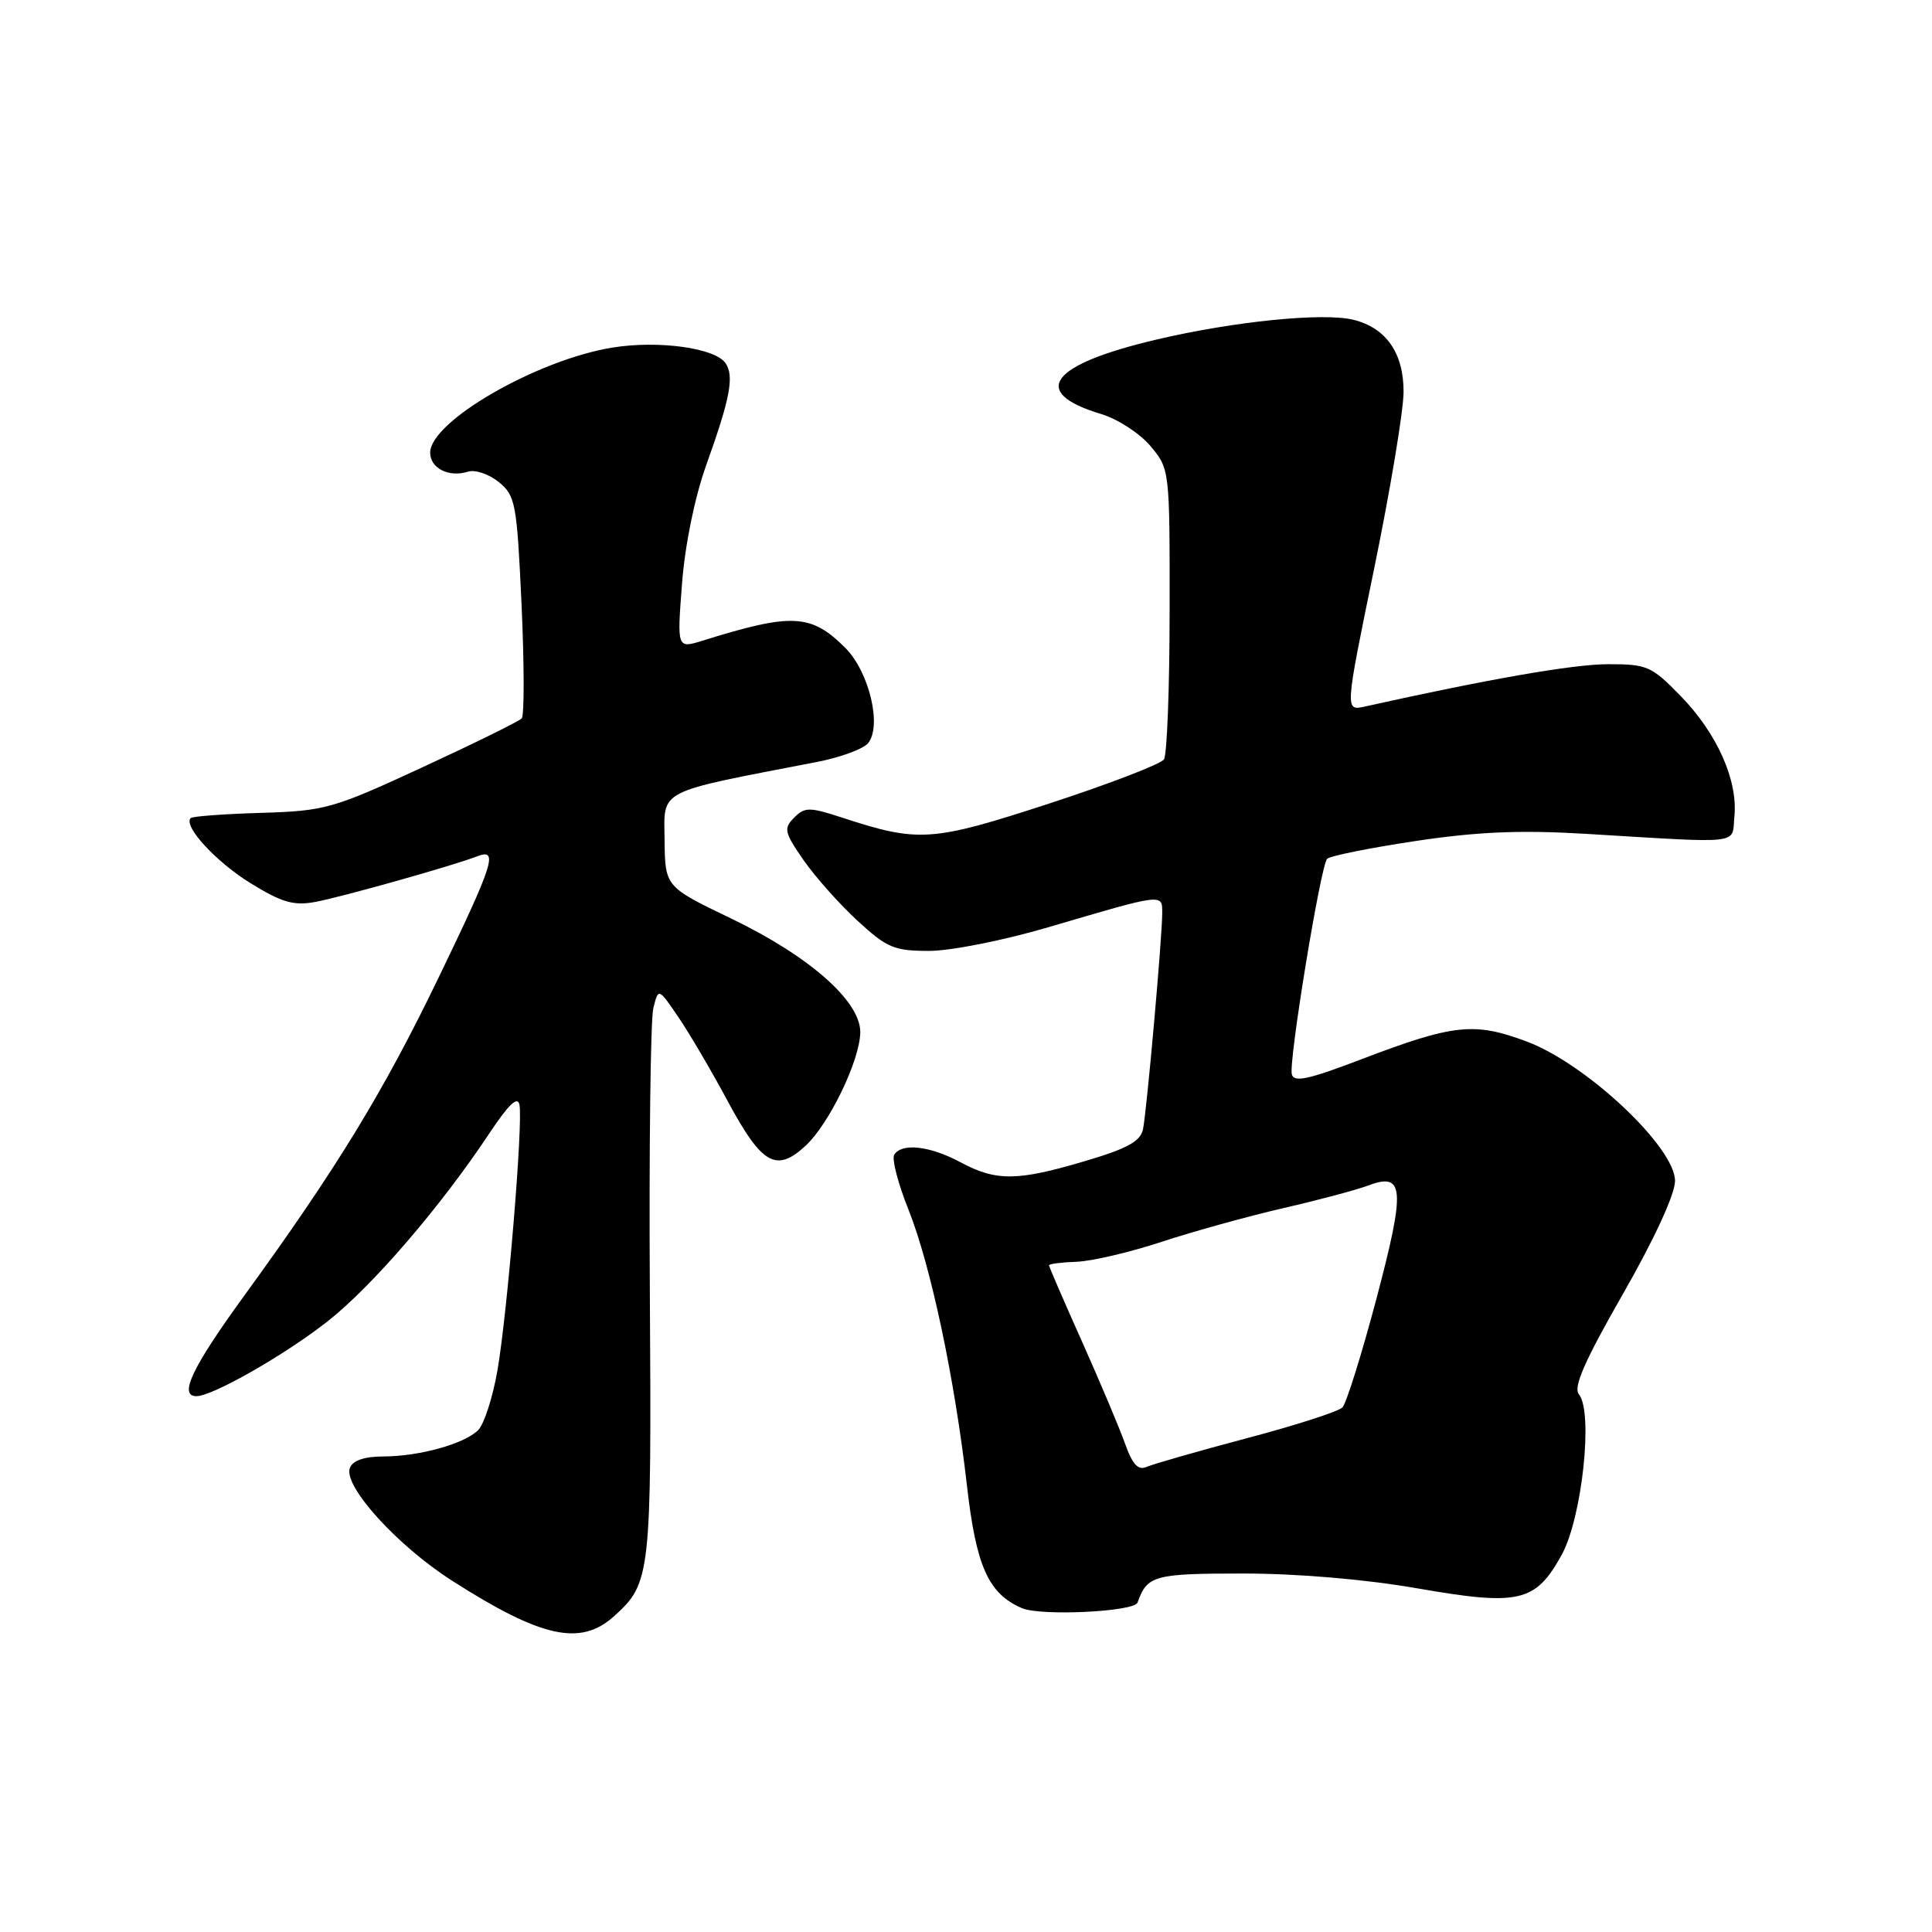 <?xml version="1.0" encoding="UTF-8" standalone="no"?>
<!DOCTYPE svg PUBLIC "-//W3C//DTD SVG 1.1//EN" "http://www.w3.org/Graphics/SVG/1.1/DTD/svg11.dtd" >
<svg xmlns="http://www.w3.org/2000/svg" xmlns:xlink="http://www.w3.org/1999/xlink" version="1.1" viewBox="0 0 256 256">
 <g >
 <path fill="currentColor"
d=" M 81.35 214.17 C 86.23 209.77 86.34 208.81 86.11 171.39 C 85.99 152.08 86.20 135.07 86.57 133.59 C 87.24 130.89 87.24 130.89 89.84 134.70 C 91.27 136.79 94.26 141.87 96.47 145.99 C 100.95 154.31 102.86 155.40 106.72 151.84 C 109.88 148.93 113.98 140.43 113.99 136.75 C 114.00 132.65 107.24 126.70 96.93 121.73 C 88.13 117.50 88.13 117.50 88.06 111.32 C 87.99 104.50 86.82 105.10 108.17 100.98 C 111.29 100.38 114.37 99.26 115.02 98.48 C 116.89 96.22 115.18 89.03 112.01 85.85 C 107.47 81.32 104.96 81.19 93.10 84.89 C 89.71 85.94 89.71 85.94 90.37 77.36 C 90.76 72.21 92.05 65.91 93.58 61.63 C 96.76 52.75 97.30 49.87 96.15 48.14 C 94.80 46.11 87.25 45.06 81.13 46.06 C 71.12 47.69 57.00 55.84 57.00 59.98 C 57.00 62.05 59.48 63.30 62.00 62.50 C 62.95 62.20 64.78 62.81 66.08 63.87 C 68.30 65.66 68.49 66.65 69.11 80.14 C 69.47 88.04 69.48 94.81 69.13 95.19 C 68.79 95.57 62.88 98.48 56.00 101.66 C 44.09 107.17 43.08 107.45 34.60 107.71 C 29.70 107.85 25.50 108.17 25.27 108.40 C 24.23 109.44 28.63 114.22 33.25 117.06 C 37.36 119.59 38.95 120.04 41.78 119.51 C 45.32 118.85 60.09 114.69 63.25 113.46 C 66.08 112.37 65.43 114.40 58.07 129.63 C 50.79 144.71 44.58 154.88 32.38 171.66 C 25.43 181.23 23.64 185.00 26.03 185.00 C 28.16 185.00 37.70 179.56 43.35 175.13 C 49.29 170.48 58.38 159.92 64.90 150.09 C 67.40 146.33 68.60 145.19 68.83 146.38 C 69.32 148.87 67.22 174.05 65.91 181.61 C 65.29 185.17 64.14 188.72 63.36 189.50 C 61.52 191.33 55.54 192.99 50.72 192.99 C 48.27 193.00 46.73 193.53 46.36 194.51 C 45.45 196.89 52.63 204.81 59.93 209.47 C 71.74 217.02 76.93 218.16 81.35 214.17 Z  M 150.73 212.35 C 152.00 208.75 152.91 208.50 164.71 208.50 C 171.93 208.50 180.85 209.26 187.72 210.45 C 201.30 212.82 203.45 212.32 206.92 206.05 C 209.64 201.12 211.14 187.08 209.21 184.75 C 208.44 183.82 209.98 180.31 215.03 171.49 C 219.15 164.29 221.92 158.31 221.95 156.51 C 222.02 152.09 210.24 140.98 202.31 138.01 C 195.34 135.40 192.62 135.69 180.36 140.37 C 173.35 143.05 171.43 143.46 171.17 142.34 C 170.75 140.54 174.98 114.74 175.85 113.80 C 176.21 113.42 181.45 112.36 187.50 111.45 C 195.71 110.21 201.42 109.97 210.00 110.48 C 231.28 111.76 229.45 111.97 229.82 108.15 C 230.28 103.37 227.51 97.17 222.72 92.25 C 218.83 88.25 218.25 88.00 213.04 88.01 C 208.46 88.02 197.36 89.95 180.85 93.62 C 178.20 94.21 178.20 94.21 182.08 75.36 C 184.21 64.98 185.97 54.45 185.98 51.94 C 186.00 46.81 183.69 43.46 179.36 42.38 C 175.41 41.38 163.53 42.57 153.26 44.99 C 139.08 48.32 136.35 51.99 145.91 54.86 C 148.08 55.51 151.01 57.41 152.43 59.09 C 154.99 62.14 155.00 62.21 154.98 80.83 C 154.98 91.10 154.64 100.01 154.23 100.62 C 153.83 101.24 146.99 103.87 139.03 106.47 C 123.48 111.54 121.74 111.66 111.65 108.36 C 107.25 106.92 106.65 106.92 105.23 108.34 C 103.81 109.76 103.92 110.28 106.46 113.95 C 108.00 116.17 111.22 119.79 113.61 121.99 C 117.51 125.59 118.48 126.00 123.12 126.00 C 125.97 126.00 133.02 124.60 138.89 122.87 C 154.23 118.35 154.00 118.38 154.00 120.98 C 154.00 124.16 151.96 147.11 151.46 149.60 C 151.13 151.23 149.42 152.18 143.77 153.85 C 134.78 156.52 132.00 156.54 127.26 154.00 C 123.21 151.83 119.48 151.41 118.49 153.01 C 118.15 153.56 118.99 156.83 120.37 160.26 C 123.33 167.67 126.52 182.73 128.13 196.89 C 129.35 207.55 130.96 211.16 135.39 213.08 C 137.89 214.17 150.30 213.57 150.73 212.35 Z  M 149.07 191.28 C 148.33 189.20 145.76 183.11 143.36 177.74 C 140.96 172.38 139.00 167.84 139.00 167.66 C 139.00 167.47 140.65 167.26 142.67 167.19 C 144.70 167.11 149.76 165.92 153.92 164.55 C 158.09 163.18 165.33 161.17 170.02 160.09 C 174.71 159.01 179.73 157.67 181.19 157.12 C 186.10 155.25 186.27 157.39 182.39 172.07 C 180.43 179.46 178.40 185.94 177.88 186.49 C 177.36 187.03 171.66 188.87 165.21 190.57 C 158.77 192.28 152.81 193.99 151.96 194.36 C 150.82 194.88 150.07 194.08 149.07 191.28 Z "/>
</g>
</svg>
